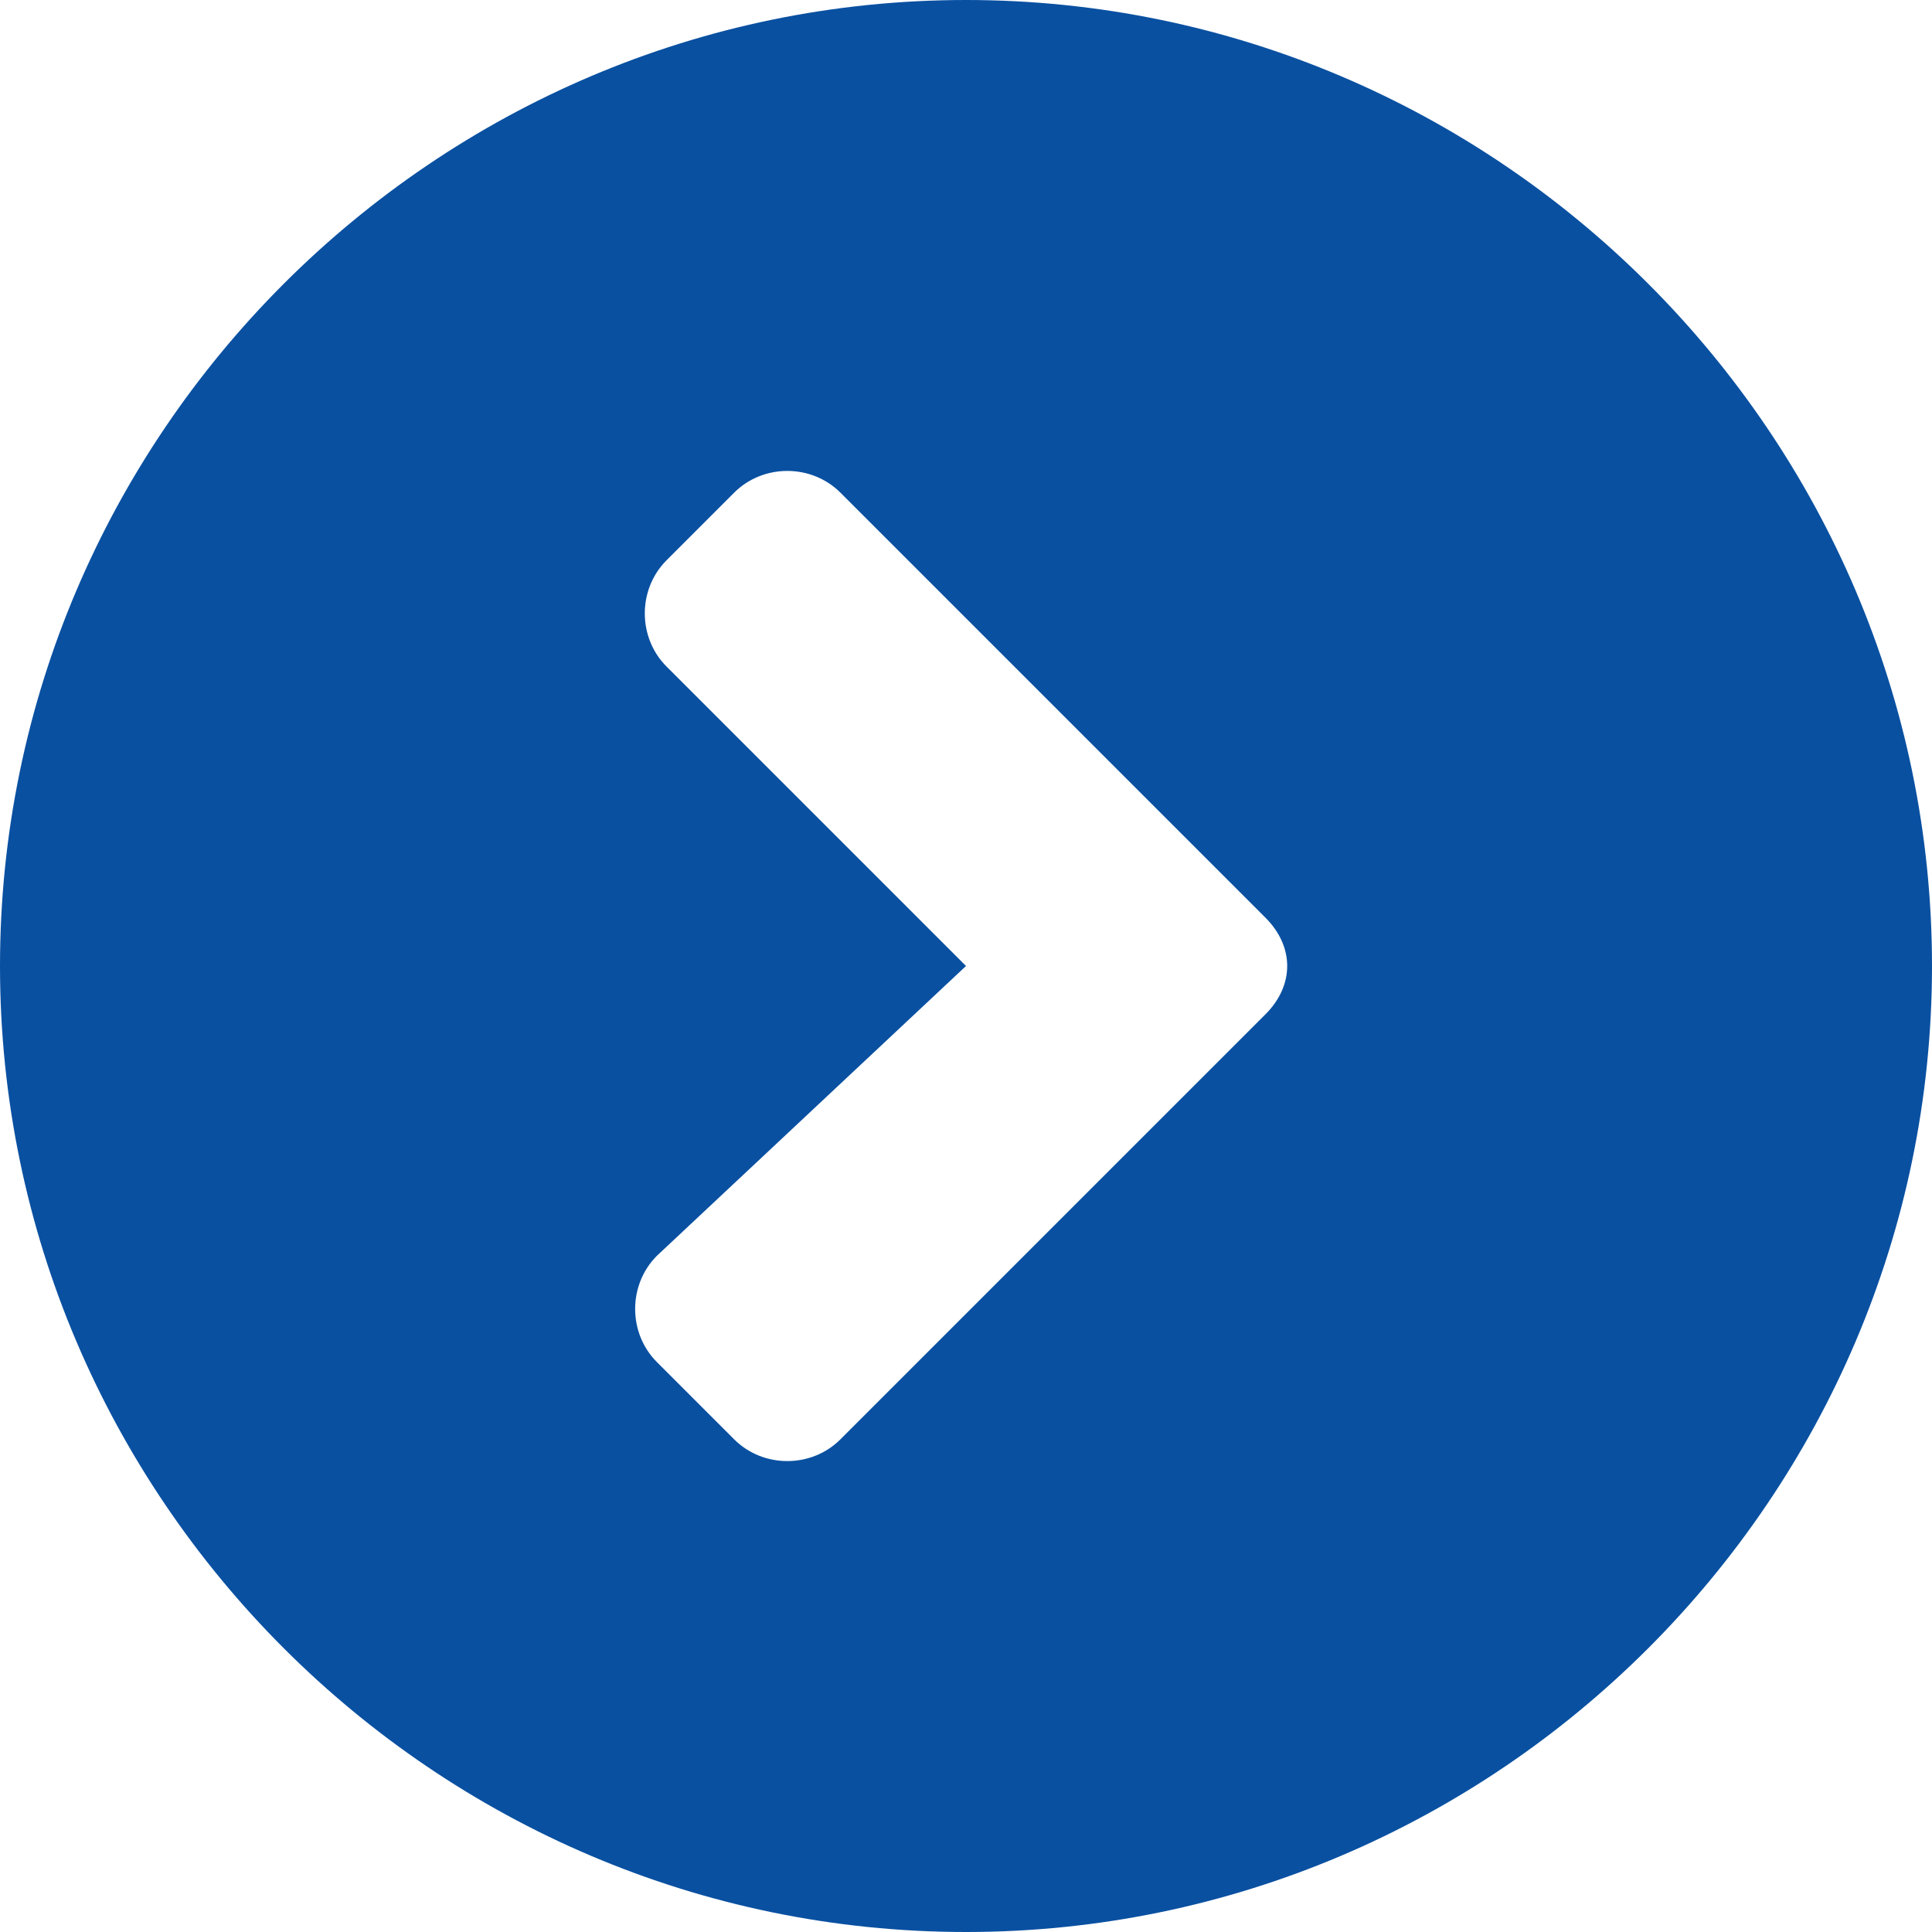 <?xml version="1.0" encoding="utf-8"?>
<!-- Generator: Adobe Illustrator 23.0.0, SVG Export Plug-In . SVG Version: 6.00 Build 0)  -->
<svg version="1.1" id="Capa_1" xmlns="http://www.w3.org/2000/svg" xmlns:xlink="http://www.w3.org/1999/xlink" x="0px" y="0px"
	 viewBox="0 0 20 20" style="enable-background:new 0 0 20 20;" xml:space="preserve">
<style type="text/css">
	.st0{fill:#0950A1;}
</style>
<path class="st0" d="M10,0C4.5,0,0,4.5,0,10s4.5,10,10,10s10-4.5,10-10S15.5,0,10,0z M13.1,10.5l-4.4,4.4c-0.3,0.3-0.8,0.3-1.1,0
	l-0.8-0.8c-0.3-0.3-0.3-0.8,0-1.1l3.2-3L6.9,6.9c-0.3-0.3-0.3-0.8,0-1.1l0.7-0.7c0.3-0.3,0.8-0.3,1.1,0l4.4,4.4
	C13.4,9.8,13.4,10.2,13.1,10.5z"/>
</svg>
